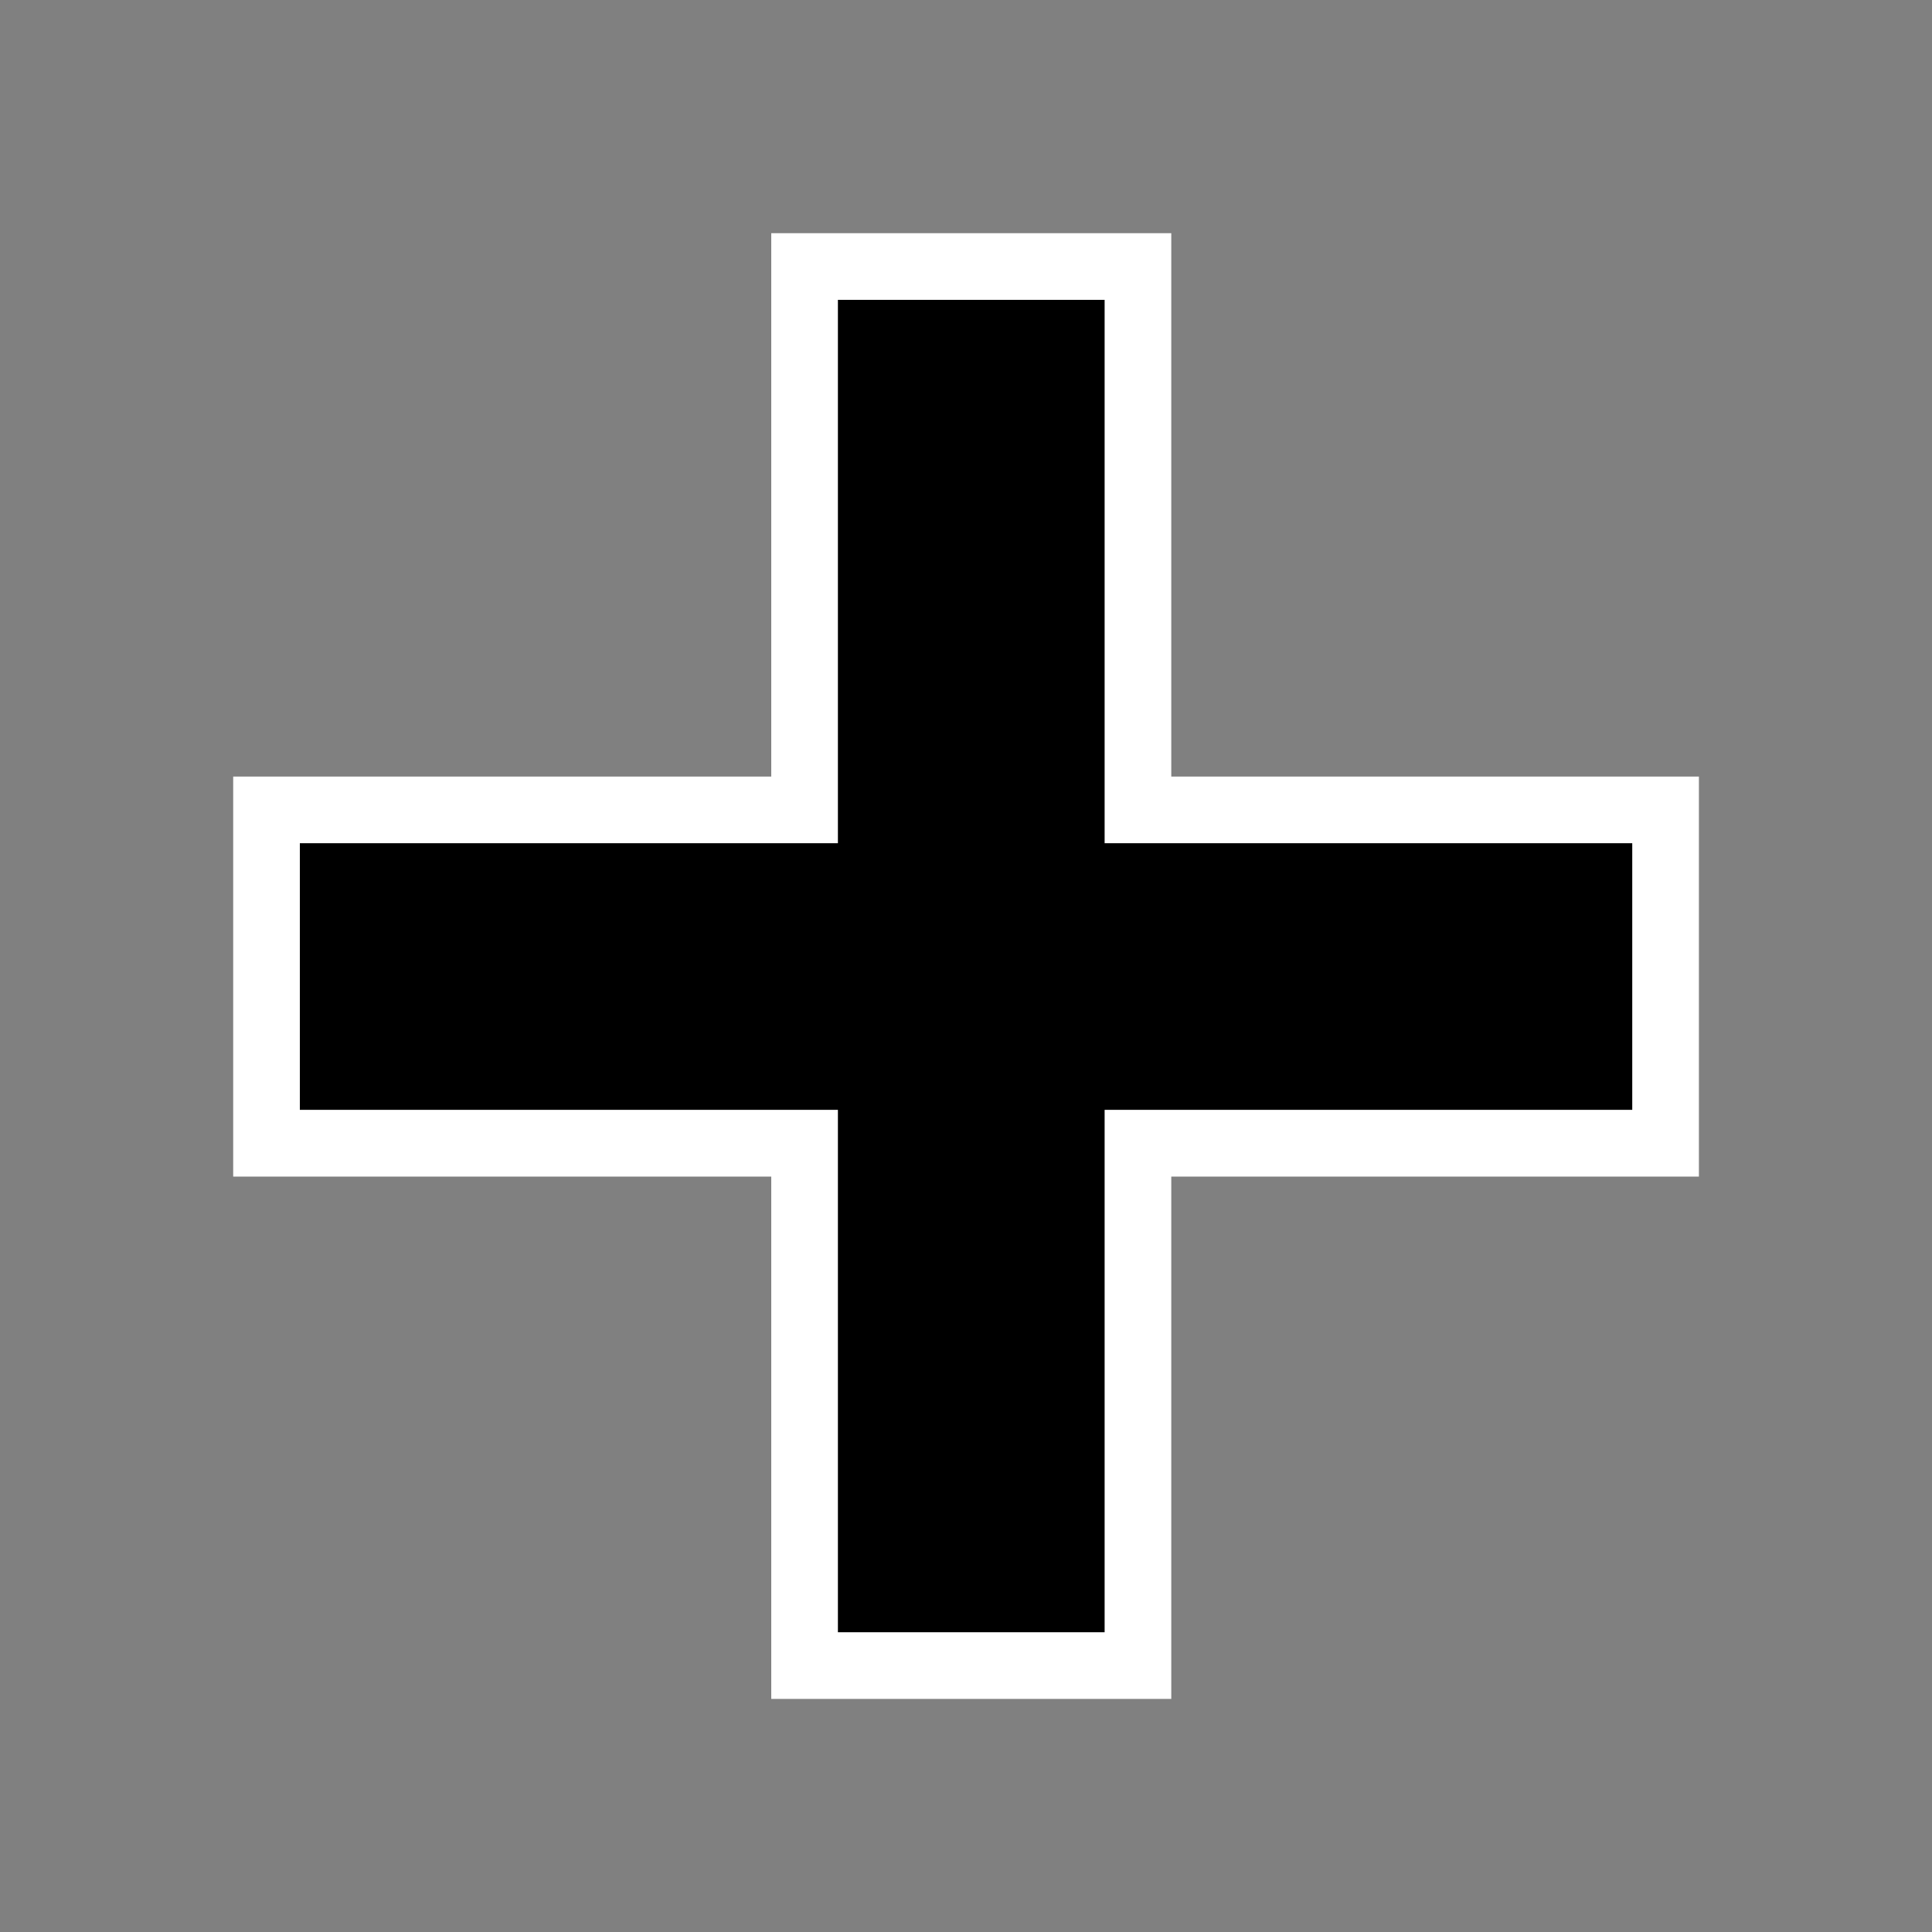 <?xml version="1.0" encoding="UTF-8"?>
<!DOCTYPE svg PUBLIC "-//W3C//DTD SVG 1.1 Tiny//EN" "http://www.w3.org/Graphics/SVG/1.1/DTD/svg11-tiny.dtd">
<svg baseProfile="tiny" height="20" version="1.1" viewBox="0 0 20 20" width="20" xmlns="http://www.w3.org/2000/svg" xmlns:xlink="http://www.w3.org/1999/xlink">
<rect x="0" y="0" width="20" height="20" fill="#808080" stroke="none"/>
<g>
<rect fill="none" height="20" width="20"/>
<g>
<polygon fill="#FFFFFF" points="12.125,17.587 7.984,17.587 7.984,12.18 2.414,12.18 2.414,8.039 7.984,8.039 7.984,2.414     12.125,2.414 12.125,8.039 17.587,8.039 17.587,12.18 12.125,12.18 12.125,17.587   "/>
<polygon points="11.435,8.729 11.435,3.104 8.674,3.104 8.674,8.729 3.104,8.729 3.104,11.489 8.674,11.489 8.674,16.897     11.435,16.897 11.435,11.489 16.897,11.489 16.897,8.729   "/>
</g>
</g>
</svg>
